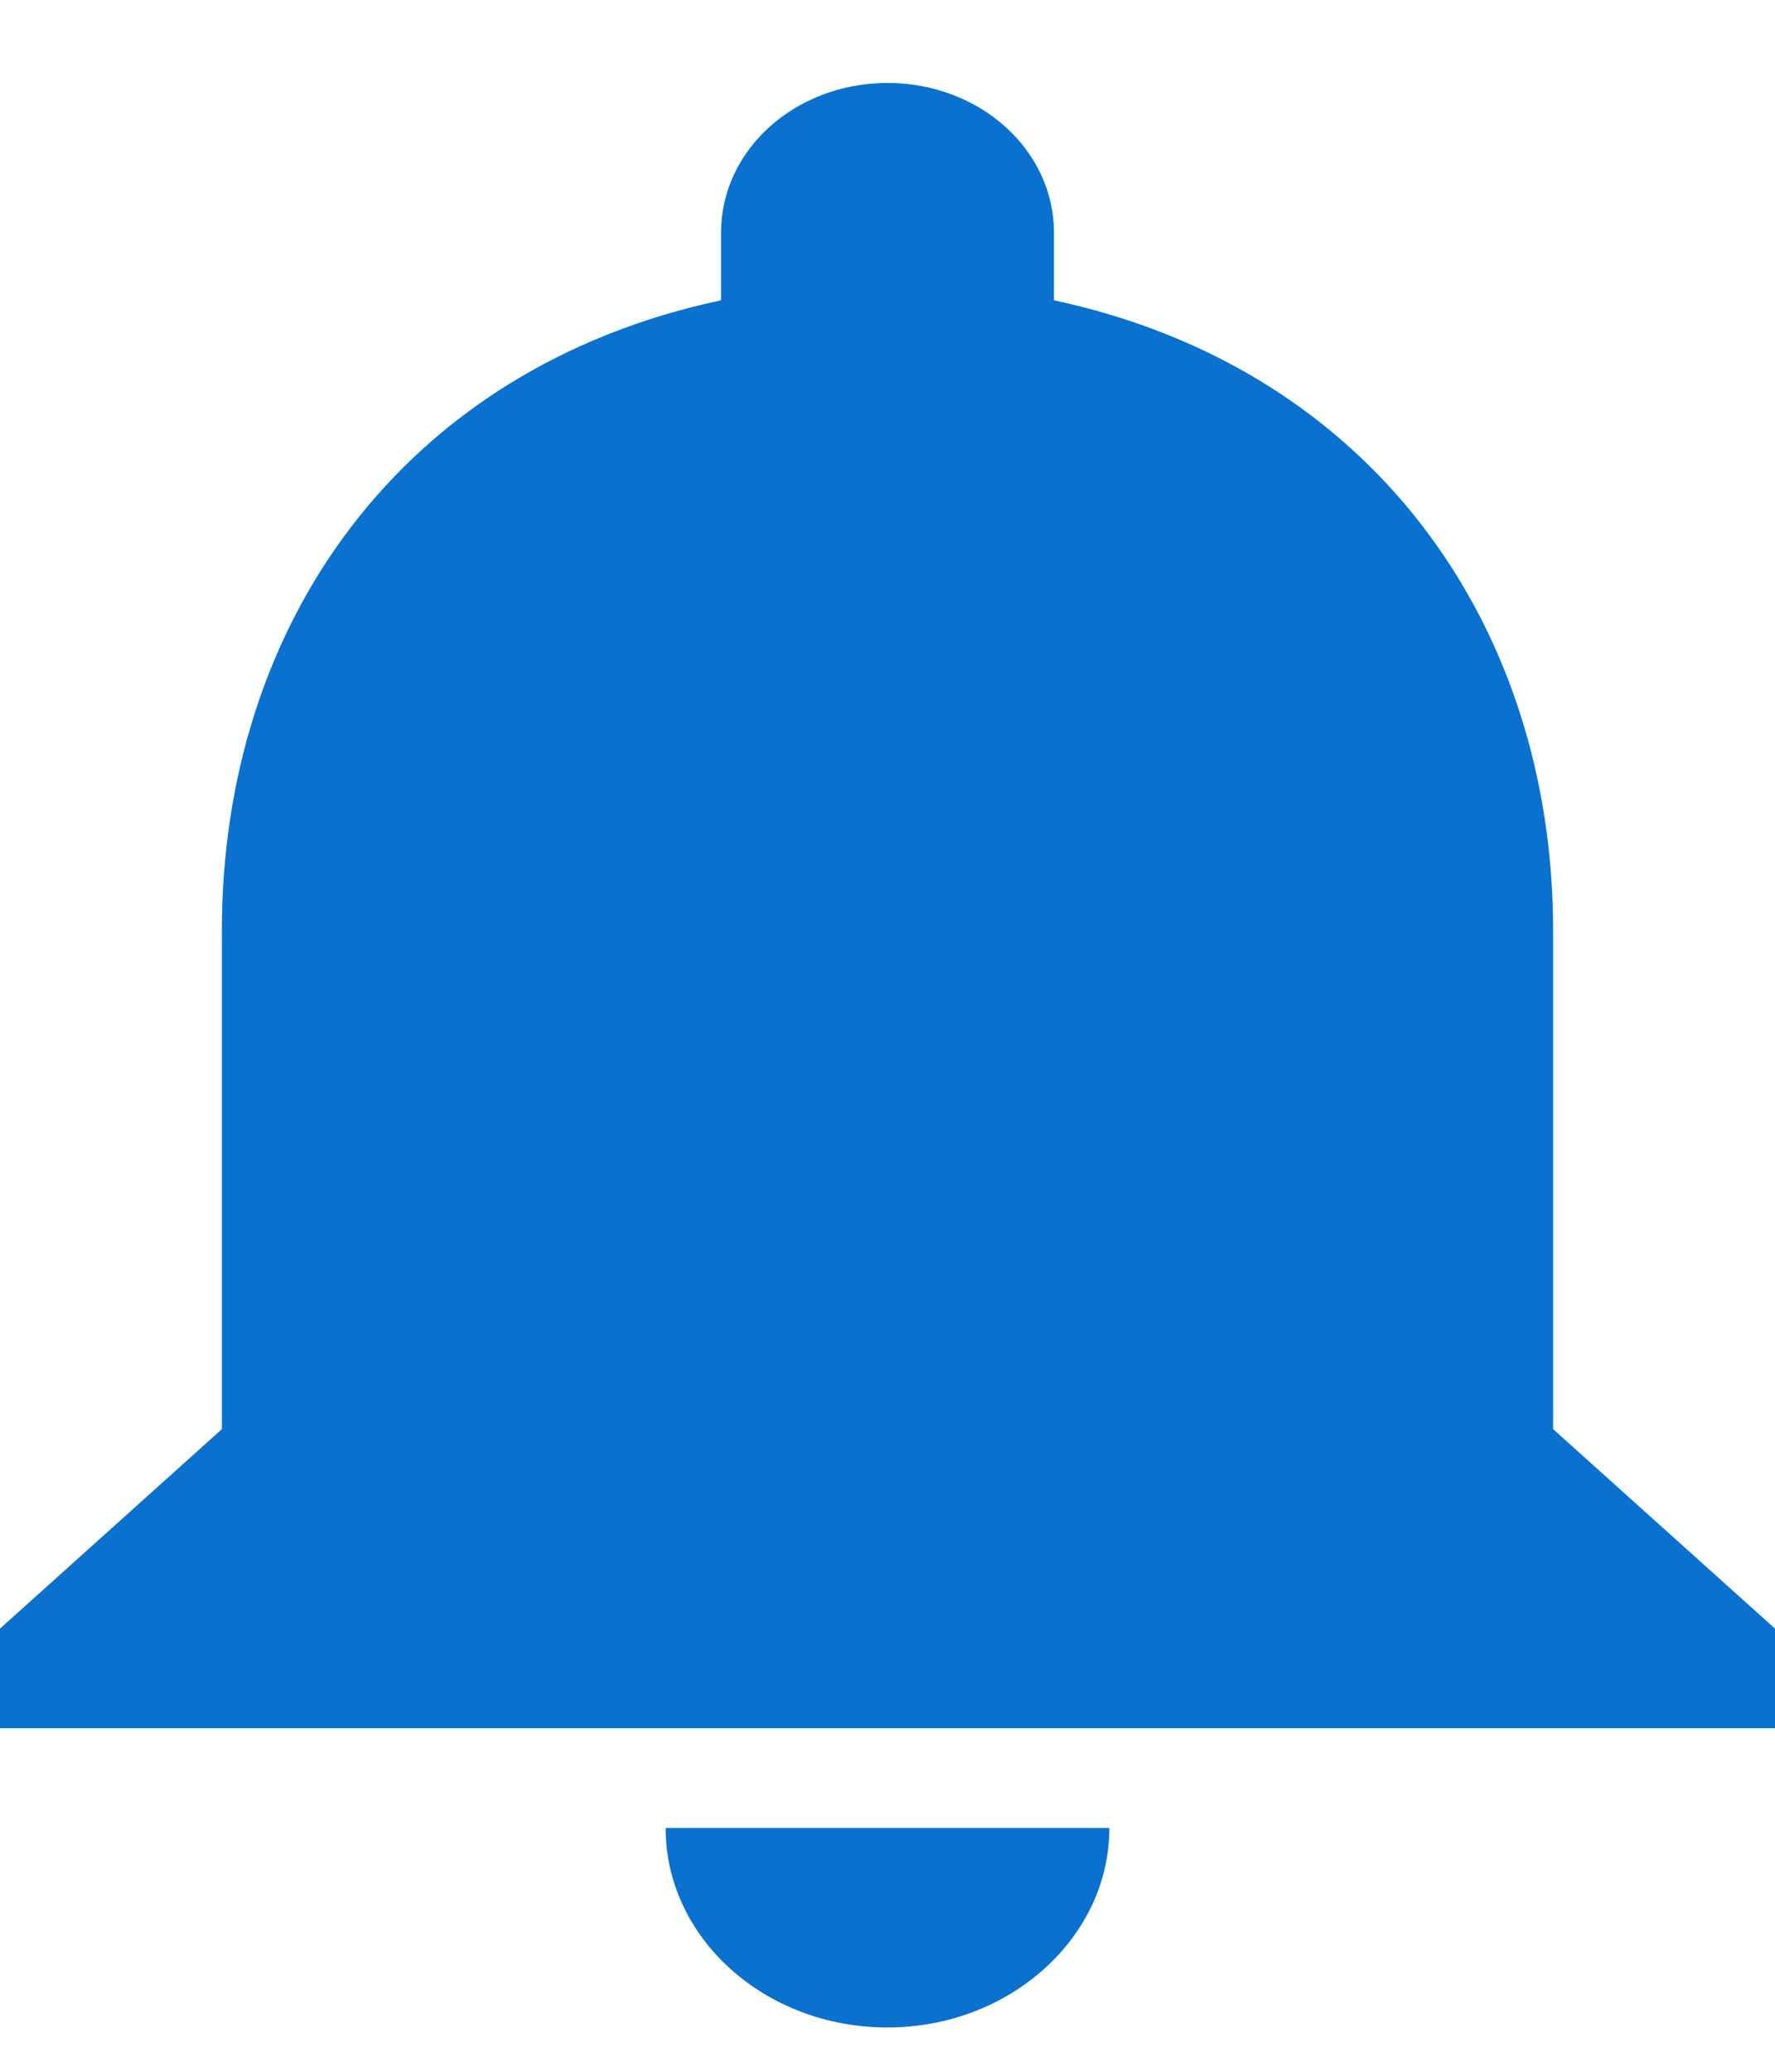 <svg width="18" height="21" viewBox="0 0 18 21" fill="none" xmlns="http://www.w3.org/2000/svg">
<path d="M9 20.551C10.238 20.551 11.25 19.641 11.25 18.529H6.75C6.75 19.641 7.751 20.551 9 20.551ZM15.75 14.486V9.432C15.75 6.329 13.905 3.731 10.688 3.044V2.357C10.688 1.518 9.934 0.841 9 0.841C8.066 0.841 7.312 1.518 7.312 2.357V3.044C4.084 3.731 2.25 6.319 2.25 9.432V14.486L0 16.508V17.518H18V16.508L15.75 14.486Z" fill="#0A71CE"/>
</svg>
